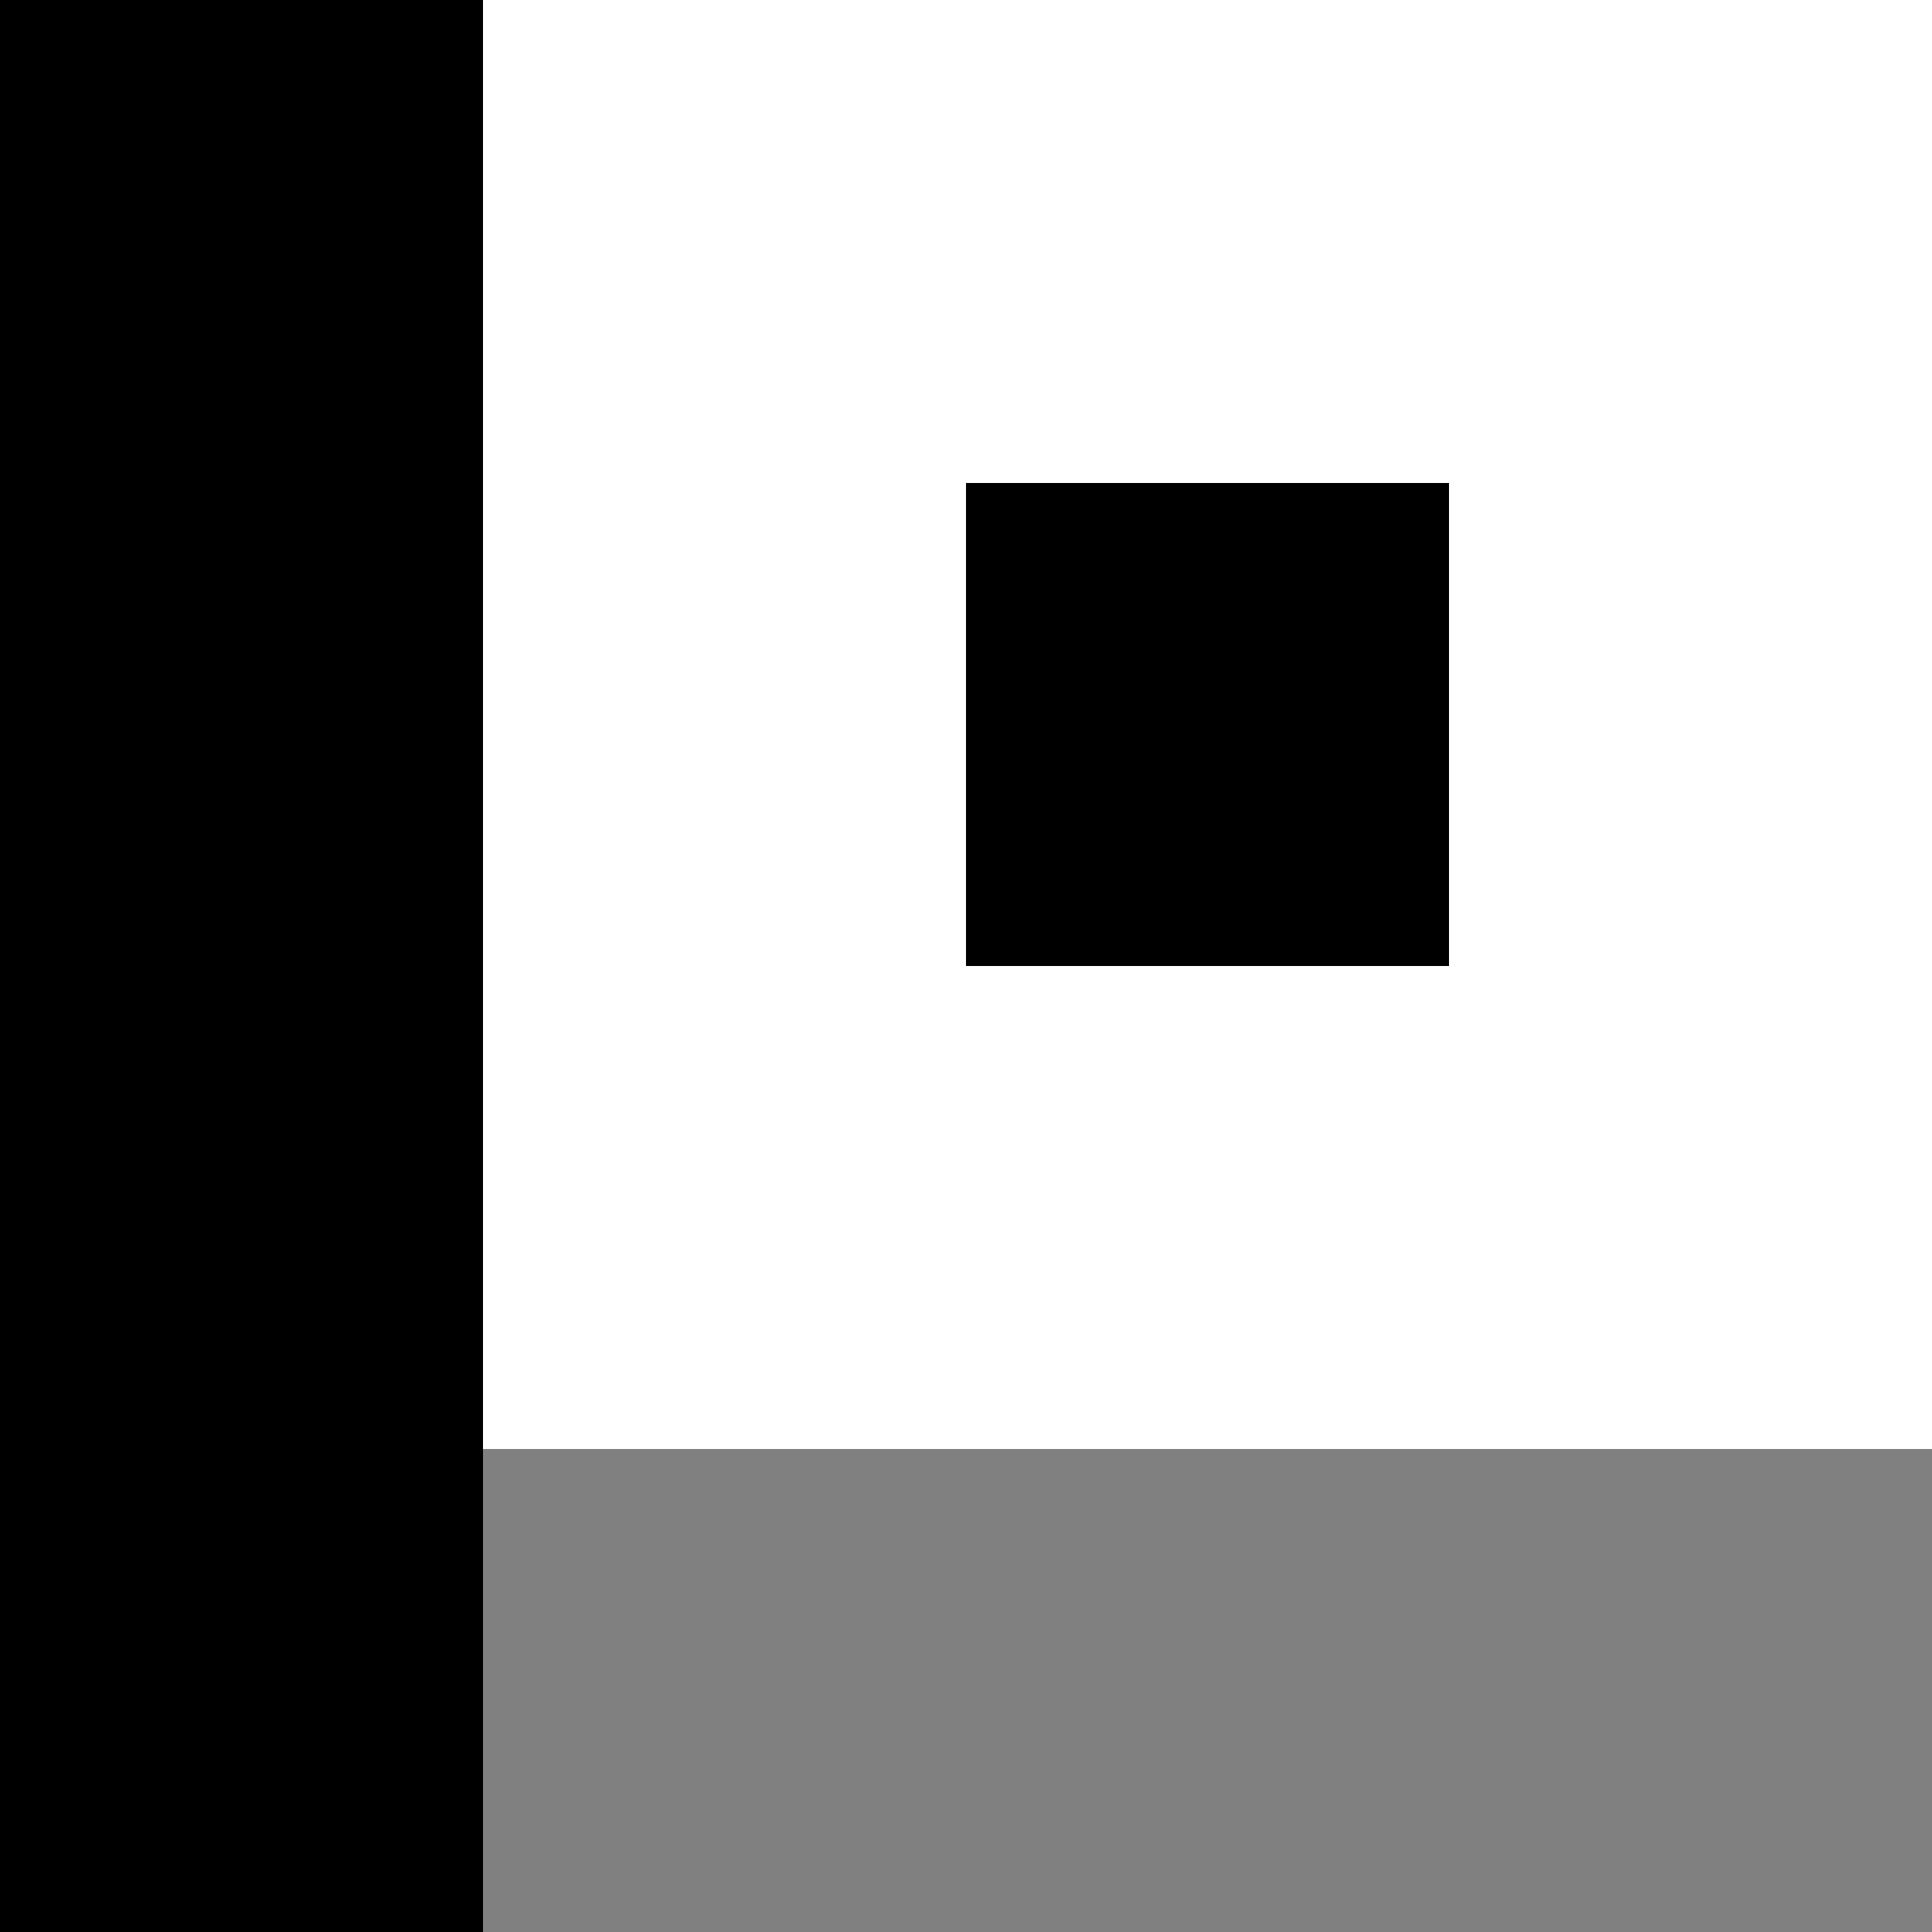 <svg width="36" height="36" viewBox="0 0 36 36" fill="none" xmlns="http://www.w3.org/2000/svg">
<rect x="0" y="0" width="36" height="36" fill="#808080" stroke="none"/>
<rect width="9" height="9" fill="black"/>
<rect x="18" y="9" width="9" height="9" fill="black"/>
<rect y="27" width="9" height="9" fill="black"/>
<rect y="18" width="9" height="9" fill="black"/>
<rect y="9" width="9" height="9" fill="black"/>
<rect x="9" y="9" width="9" height="9" fill="white"/>
<rect x="27" y="18" width="9" height="9" fill="white"/>
<rect x="18" y="18" width="9" height="9" fill="white"/>
<rect x="27" y="9" width="9" height="9" fill="white"/>
<rect x="27" width="9" height="9" fill="white"/>
<rect x="18" width="9" height="9" fill="white"/>
<rect x="9" width="9" height="9" fill="white"/>
<rect x="9" y="18" width="9" height="9" fill="white"/>
</svg>
